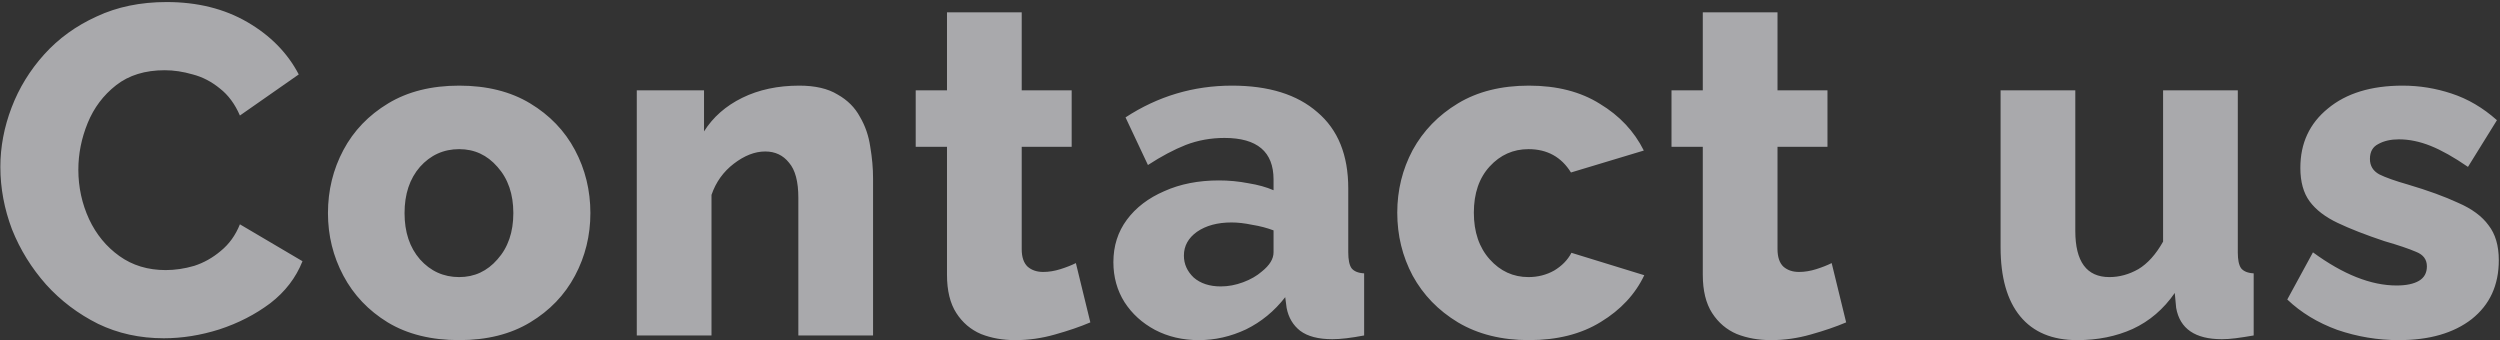 <svg width="1021" height="139" viewBox="0 0 1021 139" fill="none" xmlns="http://www.w3.org/2000/svg">
<rect x="0" y="0" width="1021" height="139" fill="#333333" stroke="none"/>
<path opacity="0.6" d="M0.149 68.156C0.149 60.02 1.675 51.947 4.726 43.937C7.777 35.928 12.227 28.681 18.075 22.197C23.923 15.713 31.043 10.564 39.434 6.75C47.825 2.809 57.36 0.838 68.039 0.838C80.626 0.838 91.623 3.572 101.031 9.038C110.439 14.505 117.431 21.625 122.008 30.397L97.98 47.179C95.945 42.475 93.212 38.788 89.779 36.118C86.347 33.321 82.66 31.414 78.719 30.397C74.777 29.253 70.963 28.681 67.276 28.681C59.267 28.681 52.656 30.715 47.443 34.783C42.231 38.852 38.353 44.001 35.81 50.23C33.268 56.46 31.996 62.817 31.996 69.3C31.996 76.42 33.458 83.158 36.383 89.515C39.307 95.745 43.438 100.766 48.778 104.581C54.118 108.395 60.411 110.302 67.658 110.302C71.472 110.302 75.349 109.73 79.291 108.585C83.232 107.314 86.855 105.28 90.161 102.483C93.593 99.686 96.2 96.062 97.98 91.613L123.534 106.678C120.864 113.416 116.478 119.138 110.375 123.842C104.273 128.418 97.344 131.978 89.588 134.521C81.96 136.936 74.396 138.144 66.895 138.144C57.105 138.144 48.142 136.174 40.006 132.232C31.869 128.164 24.813 122.824 18.838 116.213C12.863 109.475 8.222 101.974 4.917 93.71C1.738 85.32 0.149 76.802 0.149 68.156ZM187.528 138.907C176.086 138.907 166.36 136.491 158.35 131.66C150.468 126.829 144.429 120.472 140.234 112.59C136.038 104.708 133.94 96.19 133.94 87.036C133.94 77.755 136.038 69.173 140.234 61.291C144.429 53.409 150.531 47.052 158.541 42.221C166.551 37.39 176.213 34.974 187.528 34.974C198.843 34.974 208.505 37.39 216.515 42.221C224.524 47.052 230.627 53.409 234.822 61.291C239.018 69.173 241.115 77.755 241.115 87.036C241.115 96.19 239.018 104.708 234.822 112.59C230.627 120.472 224.524 126.829 216.515 131.66C208.505 136.491 198.843 138.907 187.528 138.907ZM165.216 87.036C165.216 94.791 167.313 101.084 171.509 105.915C175.831 110.747 181.171 113.162 187.528 113.162C193.757 113.162 198.97 110.747 203.165 105.915C207.488 101.084 209.649 94.791 209.649 87.036C209.649 79.281 207.488 72.987 203.165 68.156C198.97 63.325 193.757 60.91 187.528 60.91C181.171 60.91 175.831 63.325 171.509 68.156C167.313 72.987 165.216 79.281 165.216 87.036ZM356.557 137H326.045V80.743C326.045 74.132 324.774 69.364 322.231 66.44C319.815 63.389 316.573 61.863 312.505 61.863C308.31 61.863 304.051 63.516 299.728 66.821C295.405 70.127 292.354 74.386 290.574 79.599V137H260.062V36.881H287.523V53.663C291.21 47.815 296.423 43.238 303.161 39.932C309.899 36.627 317.654 34.974 326.426 34.974C332.91 34.974 338.123 36.182 342.064 38.597C346.132 40.886 349.184 43.937 351.218 47.751C353.379 51.438 354.778 55.506 355.413 59.956C356.176 64.406 356.557 68.728 356.557 72.924V137ZM445.297 131.66C441.101 133.44 436.27 135.093 430.803 136.619C425.464 138.144 420.06 138.907 414.594 138.907C409.508 138.907 404.868 138.081 400.672 136.428C396.477 134.648 393.108 131.787 390.565 127.846C388.022 123.905 386.751 118.693 386.751 112.209V59.956H373.974V36.881H386.751V5.034H417.263V36.881H437.669V59.956H417.263V101.72C417.263 105.026 418.09 107.441 419.743 108.967C421.395 110.365 423.493 111.064 426.036 111.064C428.324 111.064 430.676 110.683 433.092 109.92C435.507 109.157 437.605 108.331 439.385 107.441L445.297 131.66ZM454.707 107.06C454.707 100.449 456.55 94.664 460.237 89.706C463.924 84.748 469.009 80.87 475.493 78.073C481.977 75.149 489.415 73.687 497.806 73.687C501.874 73.687 505.879 74.068 509.82 74.831C513.761 75.467 517.194 76.42 520.118 77.692V73.305C520.118 61.99 513.443 56.333 500.094 56.333C494.5 56.333 489.224 57.286 484.266 59.193C479.435 61.1 474.286 63.834 468.819 67.394L459.665 47.942C472.887 39.297 487.381 34.974 503.145 34.974C518.147 34.974 529.78 38.597 538.044 45.844C546.435 52.964 550.63 63.325 550.63 76.929V103.055C550.63 106.106 551.075 108.267 551.965 109.539C552.982 110.81 554.699 111.509 557.114 111.637V137C554.444 137.509 552.029 137.89 549.867 138.144C547.706 138.398 545.799 138.526 544.146 138.526C538.425 138.526 534.039 137.381 530.988 135.093C528.064 132.805 526.22 129.69 525.457 125.749L524.885 121.362C520.436 127.083 515.096 131.47 508.866 134.521C502.637 137.445 496.216 138.907 489.605 138.907C482.994 138.907 477.019 137.509 471.679 134.712C466.467 131.915 462.335 128.164 459.284 123.46C456.232 118.629 454.707 113.162 454.707 107.06ZM515.35 110.874C518.529 108.331 520.118 105.725 520.118 103.055V94.092C517.448 93.075 514.524 92.312 511.345 91.803C508.294 91.168 505.497 90.85 502.955 90.85C497.233 90.85 492.529 92.121 488.843 94.664C485.283 97.207 483.503 100.449 483.503 104.39C483.503 107.822 484.838 110.81 487.508 113.353C490.305 115.768 493.992 116.976 498.568 116.976C501.62 116.976 504.671 116.404 507.722 115.26C510.773 114.116 513.316 112.654 515.35 110.874ZM624.42 138.907C613.232 138.907 603.57 136.491 595.433 131.66C587.424 126.829 581.258 120.472 576.935 112.59C572.74 104.708 570.642 96.126 570.642 86.845C570.642 77.692 572.74 69.173 576.935 61.291C581.258 53.409 587.424 47.052 595.433 42.221C603.443 37.39 613.105 34.974 624.42 34.974C635.862 34.974 645.525 37.453 653.407 42.411C661.417 47.243 667.392 53.599 671.333 61.482L641.584 70.445C637.642 64.088 631.858 60.91 624.23 60.91C618 60.91 612.724 63.262 608.401 67.966C604.079 72.67 601.917 78.963 601.917 86.845C601.917 94.728 604.079 101.084 608.401 105.915C612.724 110.747 618 113.162 624.23 113.162C628.044 113.162 631.54 112.272 634.718 110.492C637.897 108.585 640.249 106.17 641.774 103.246L671.524 112.399C667.837 120.155 661.925 126.511 653.788 131.47C645.779 136.428 635.99 138.907 624.42 138.907ZM753.967 131.66C749.772 133.44 744.94 135.093 739.474 136.619C734.134 138.144 728.731 138.907 723.264 138.907C718.178 138.907 713.538 138.081 709.343 136.428C705.147 134.648 701.778 131.787 699.235 127.846C696.693 123.905 695.421 118.693 695.421 112.209V59.956H682.644V36.881H695.421V5.034H725.934V36.881H746.339V59.956H725.934V101.72C725.934 105.026 726.76 107.441 728.413 108.967C730.066 110.365 732.163 111.064 734.706 111.064C736.994 111.064 739.346 110.683 741.762 109.92C744.178 109.157 746.275 108.331 748.055 107.441L753.967 131.66ZM817.04 100.957V36.881H847.553V94.283C847.553 106.869 852.193 113.162 861.474 113.162C865.543 113.162 869.484 112.082 873.298 109.92C877.112 107.632 880.481 103.881 883.405 98.669V36.881H913.917V103.055C913.917 106.106 914.362 108.267 915.252 109.539C916.269 110.81 917.986 111.509 920.401 111.637V137C917.477 137.509 914.998 137.89 912.964 138.144C910.93 138.398 909.086 138.526 907.434 138.526C896.5 138.526 890.27 134.267 888.745 125.749L888.173 119.646C883.596 126.257 877.875 131.152 871.009 134.33C864.271 137.381 856.707 138.907 848.316 138.907C838.145 138.907 830.39 135.665 825.05 129.181C819.71 122.697 817.04 113.289 817.04 100.957ZM979.701 138.907C971.056 138.907 962.665 137.509 954.528 134.712C946.519 131.787 939.717 127.656 934.123 122.316L944.612 103.055C956.944 112.082 968.322 116.595 978.747 116.595C982.689 116.595 985.74 115.959 987.901 114.688C990.062 113.416 991.143 111.446 991.143 108.776C991.143 105.979 989.681 104.008 986.757 102.864C983.833 101.593 979.51 100.131 973.789 98.478C966.161 95.935 959.804 93.456 954.719 91.041C949.633 88.625 945.819 85.701 943.277 82.268C940.734 78.836 939.463 74.259 939.463 68.538C939.463 58.494 943.213 50.421 950.714 44.319C958.215 38.089 968.386 34.974 981.226 34.974C988.092 34.974 994.766 36.055 1001.25 38.216C1007.86 40.377 1014.03 44.001 1019.75 49.086L1007.92 68.156C1002.2 64.215 997.118 61.355 992.669 59.575C988.219 57.795 983.896 56.905 979.701 56.905C976.395 56.905 973.598 57.541 971.31 58.812C969.022 59.956 967.877 61.99 967.877 64.914C967.877 67.711 969.149 69.809 971.691 71.208C974.234 72.479 978.175 73.877 983.515 75.403C991.652 77.819 998.453 80.298 1003.92 82.84C1009.51 85.256 1013.65 88.307 1016.32 91.994C1019.11 95.554 1020.51 100.322 1020.51 106.297C1020.51 116.468 1016.82 124.477 1009.45 130.325C1002.08 136.046 992.16 138.907 979.701 138.907Z" fill="url(#paint0_linear)"/>
<defs>
<linearGradient id="paint0_linear" x1="-27.54" y1="-135" x2="2358.2" y2="320.04" gradientUnits="userSpaceOnUse">
<stop offset="0.109" stop-color="#F9F9FE"/>
<stop offset="0.47" stop-color="#F9F9FE"/>
</linearGradient>
</defs>
</svg>
